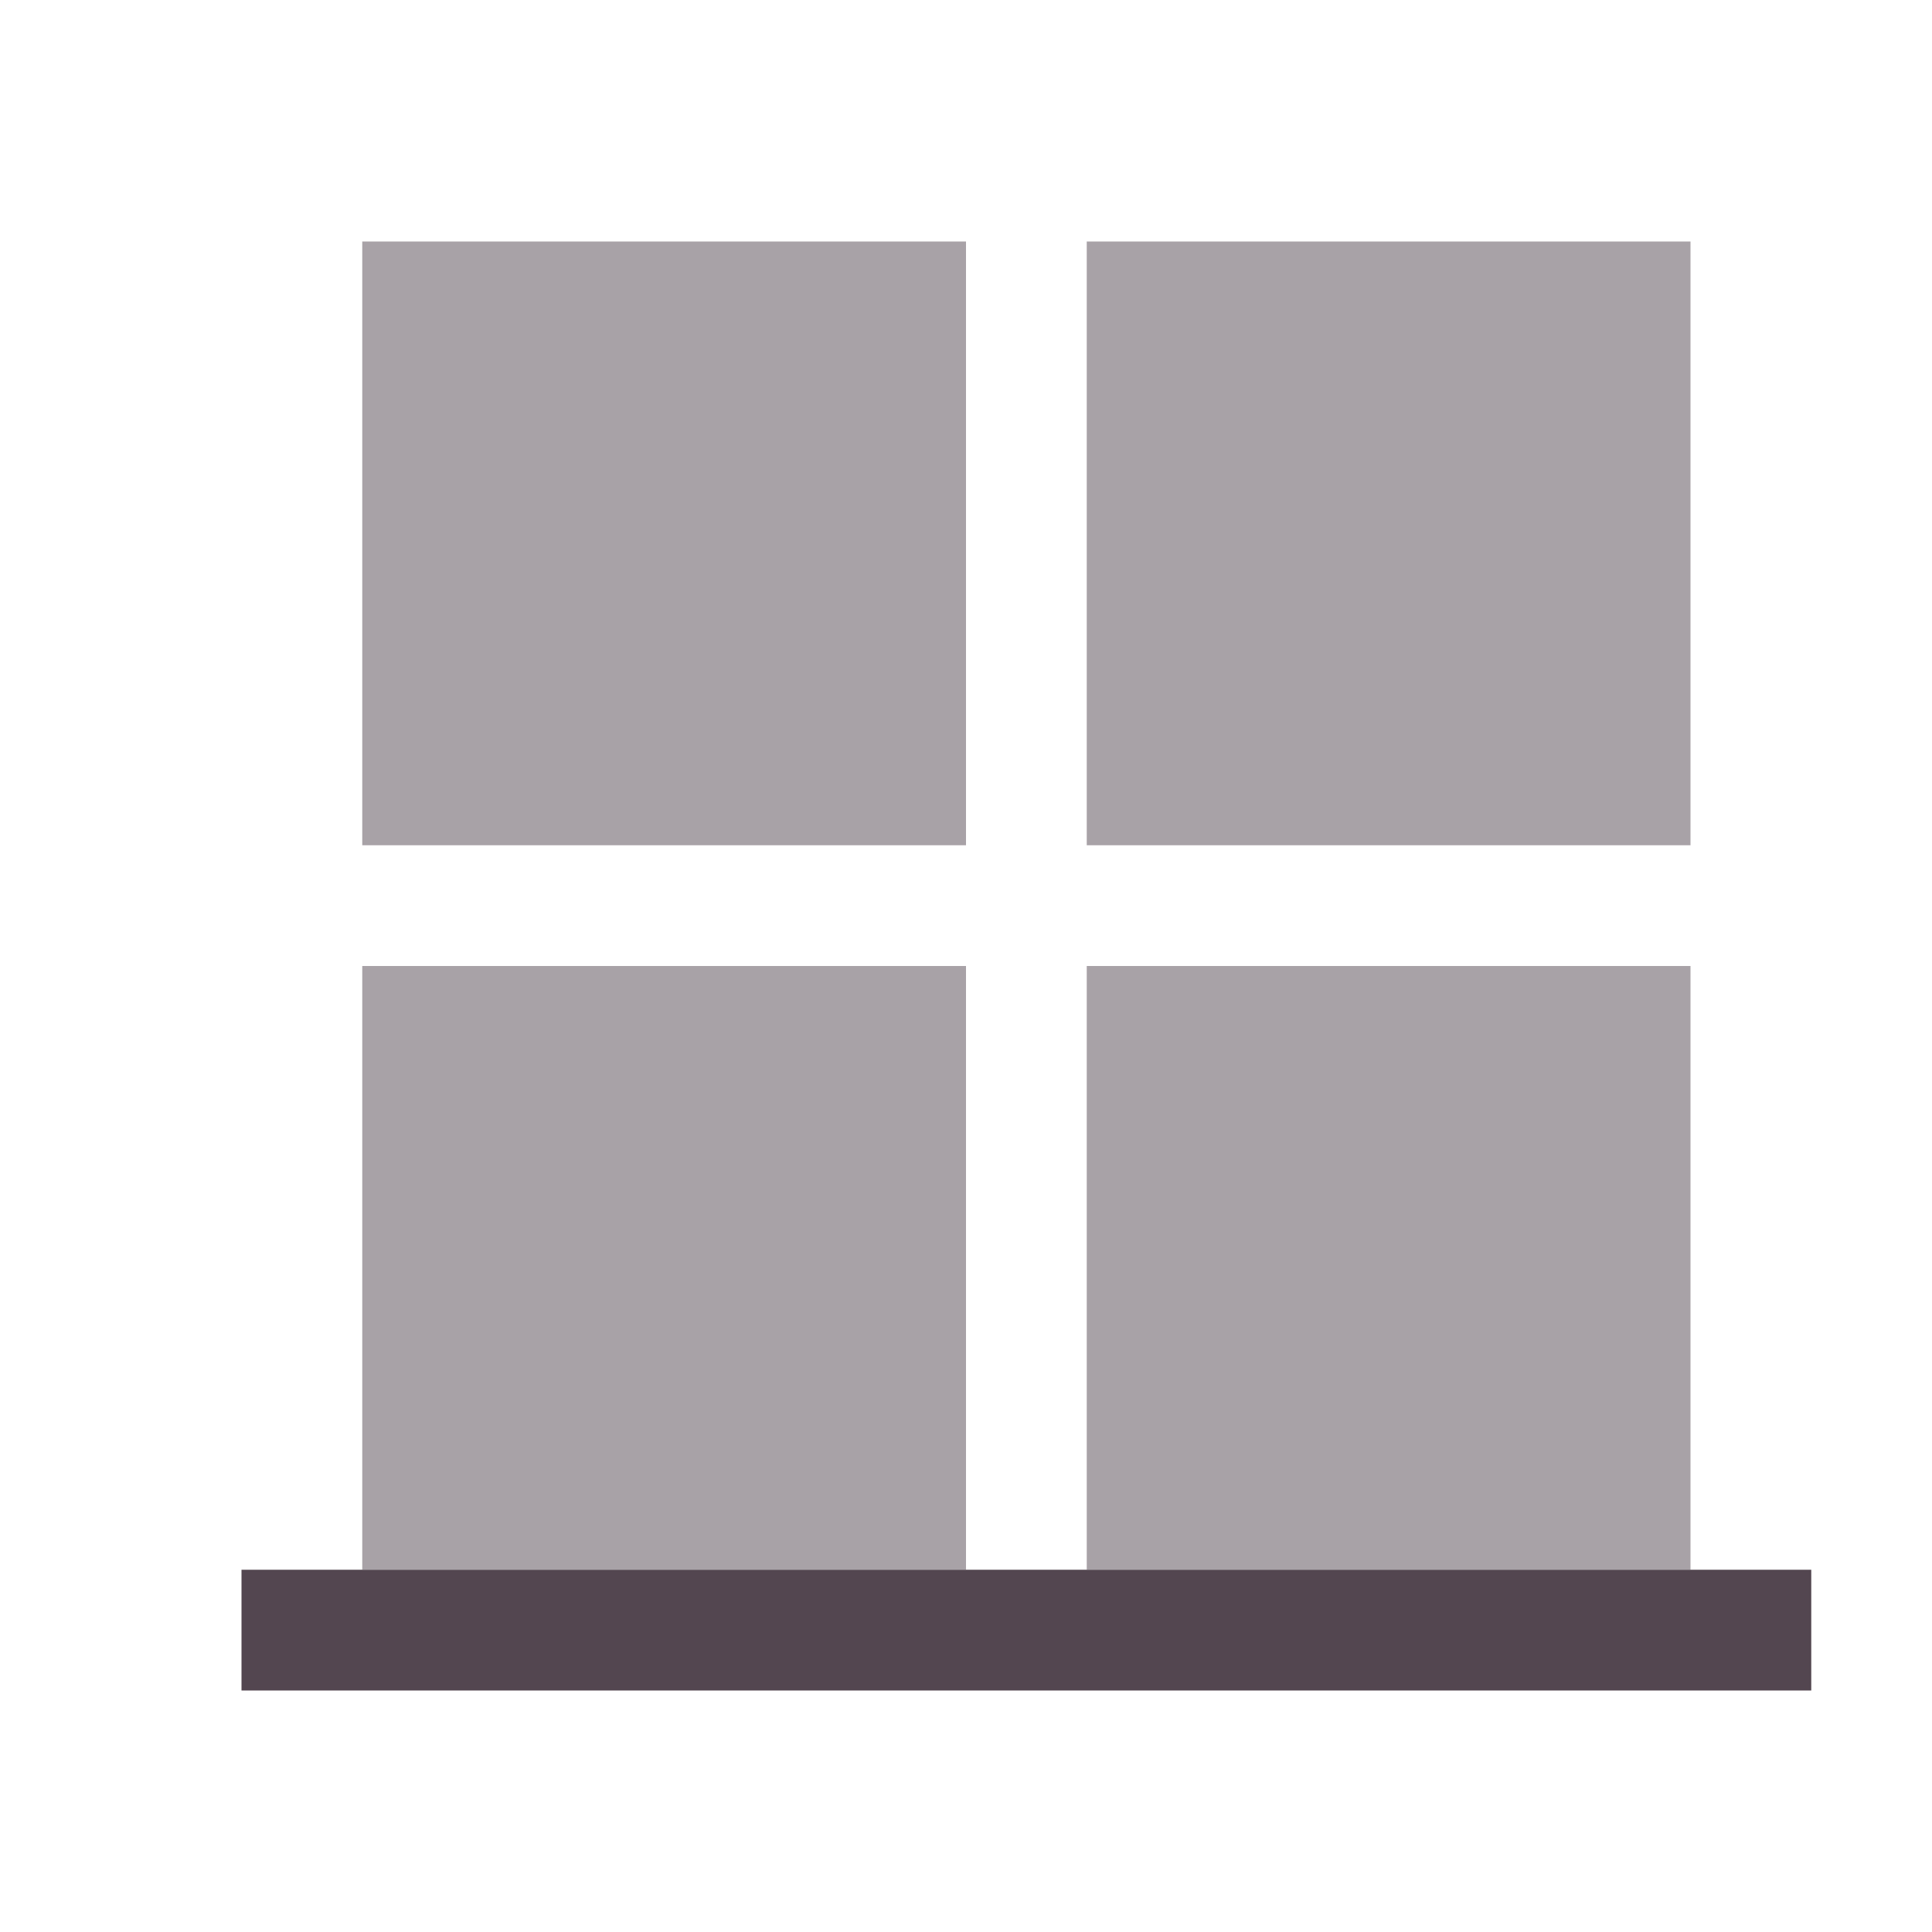 <svg xmlns="http://www.w3.org/2000/svg" viewBox="0 0 16 16"><defs id="defs3051"><style id="current-color-scheme" type="text/css">.ColorScheme-Text{color:#534650}</style></defs><path d="M2 1v6h1V2h5v5h1V2h5v5h1V1H2m0 7v5h1V8zm6 0v5h1V8zm6 0v5h1V8z" style="color:#534650;fill:currentColor;fill-opacity:1;stroke:none" transform="translate(-421.714 -531.79)"/><path d="M423.714 544.79h13v1h-13z" class="ColorScheme-Text" style="fill:currentColor;fill-opacity:1;stroke:none" transform="translate(-421.714 -531.79)"/><path d="M435.714 533.79v5h-5v-5zm-6 0v5h-5v-5zm6 6v5h-5v-5zm-6 0v5h-5v-5z" class="ColorScheme-Text" style="fill:currentColor;fill-opacity:.5;stroke:none" transform="translate(-421.714 -531.79)"/></svg>